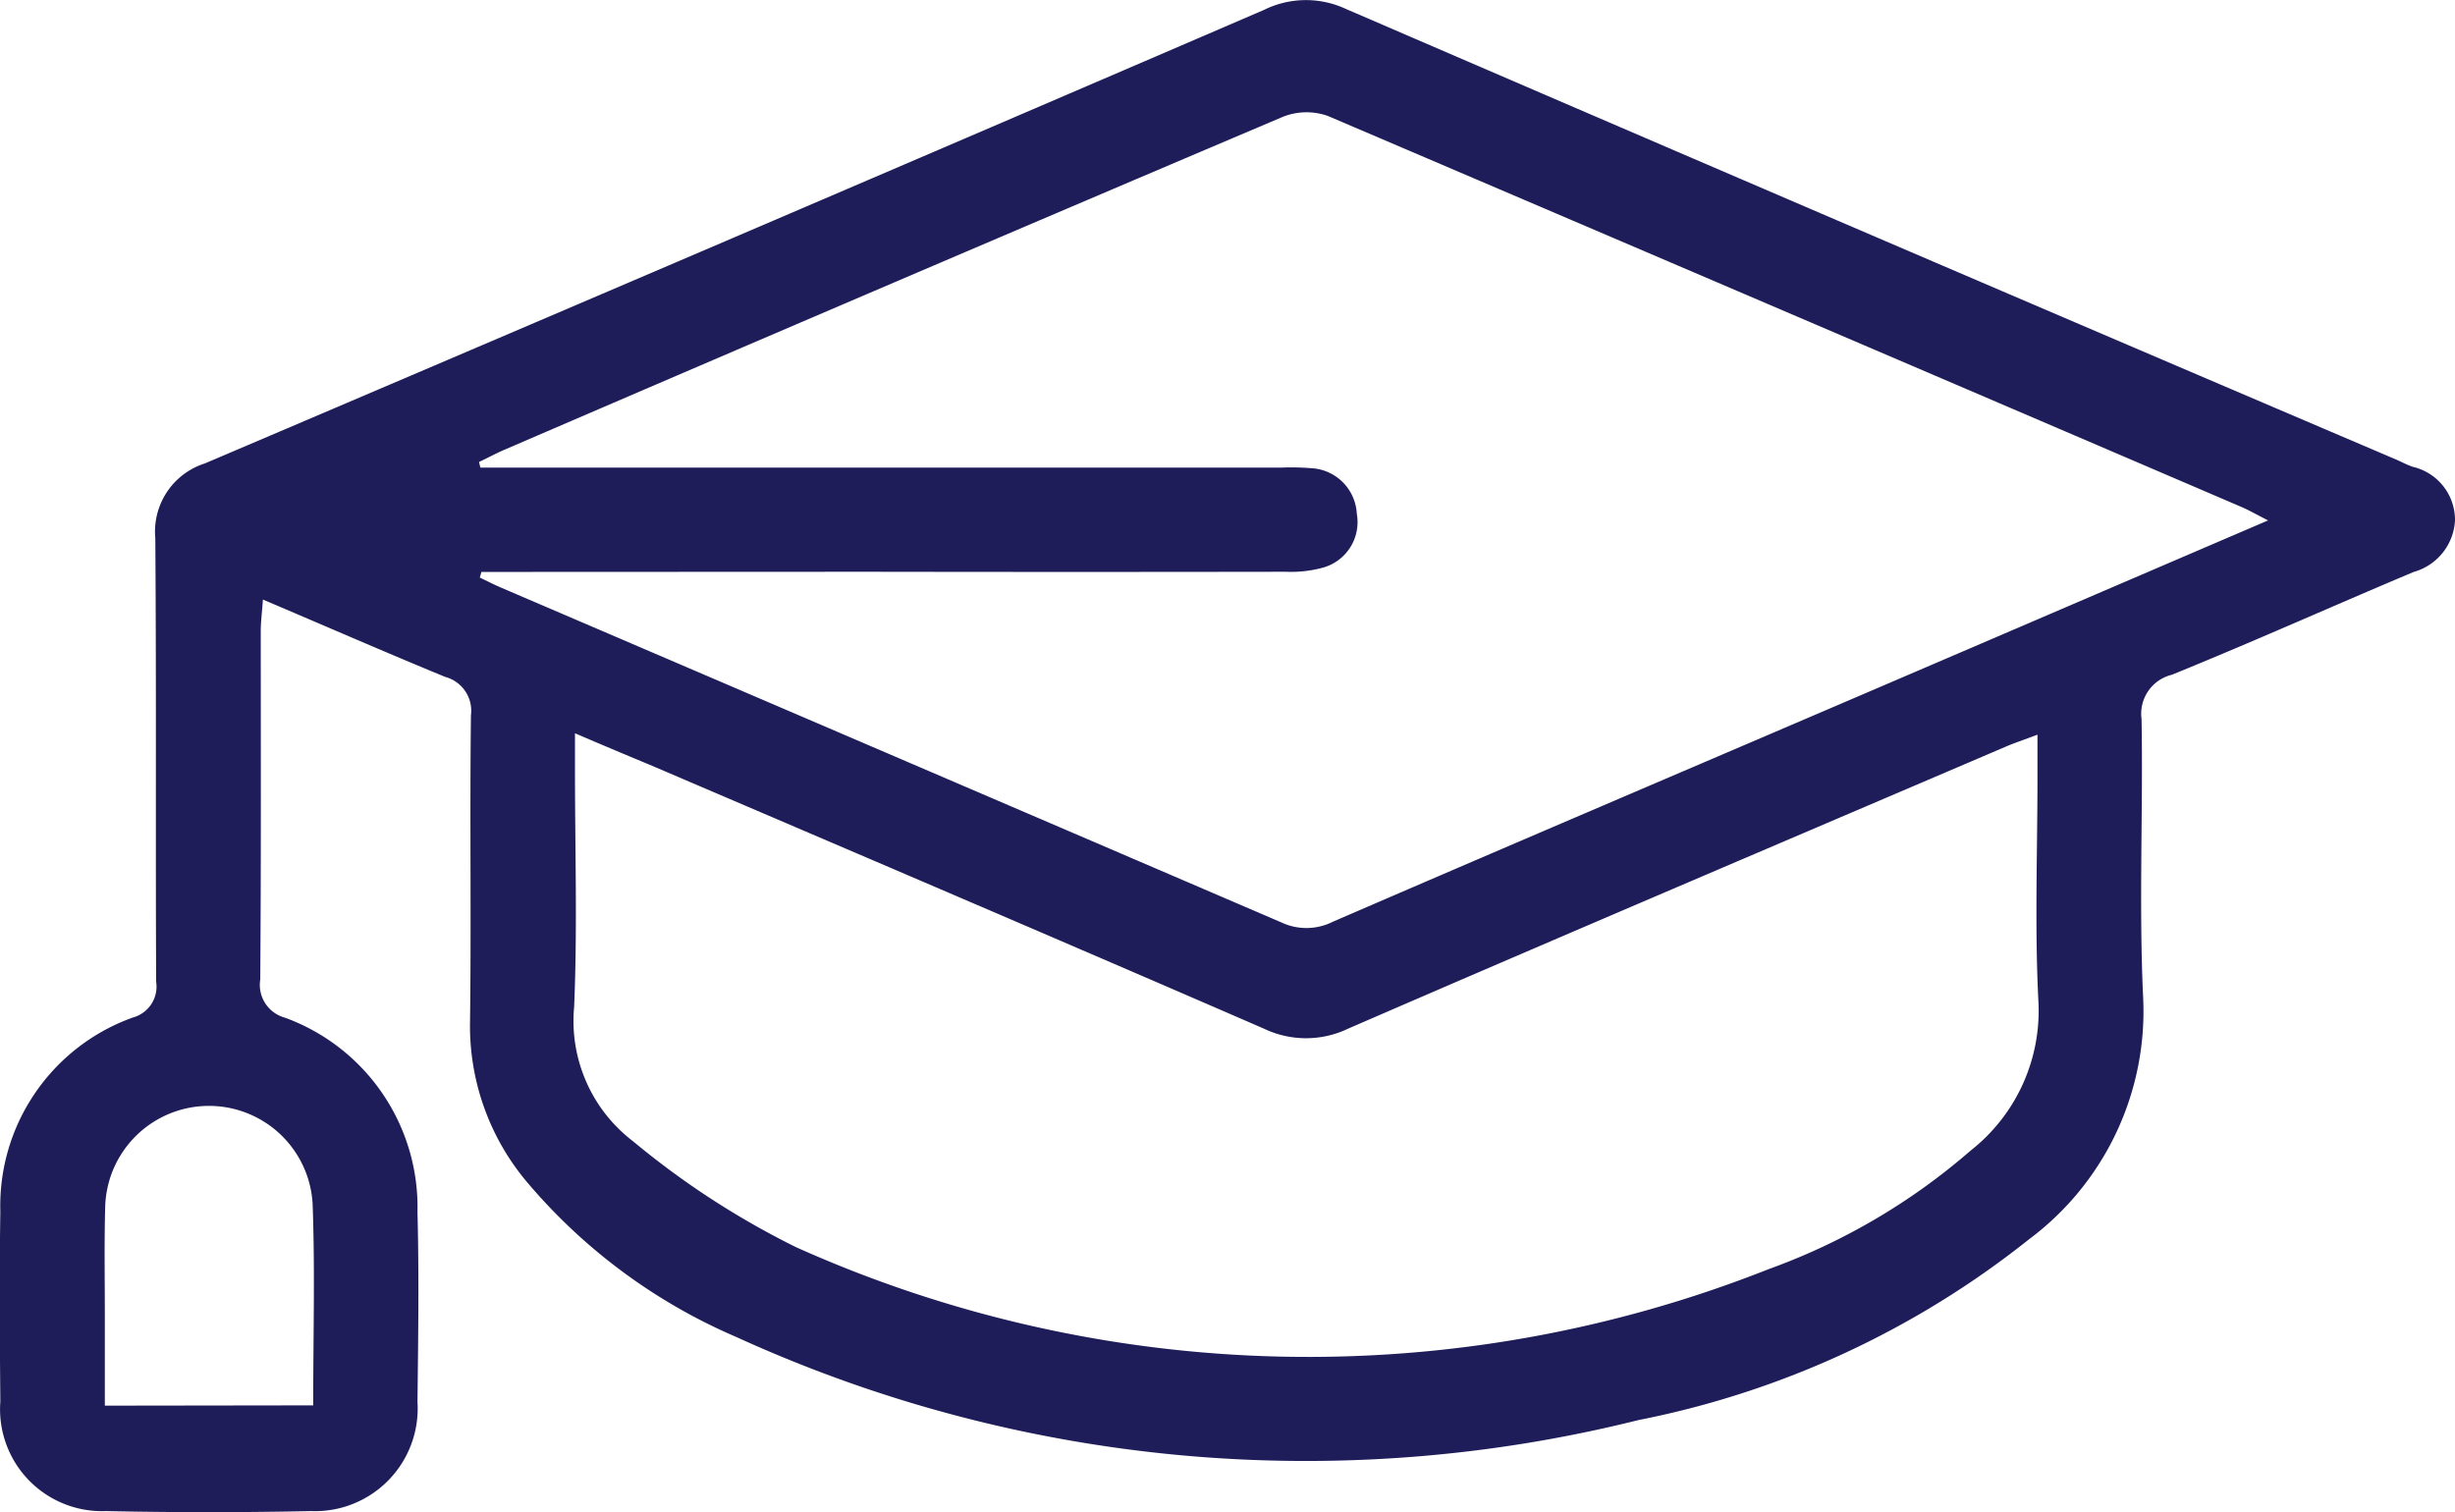 <svg xmlns="http://www.w3.org/2000/svg" width="43.346" height="26.703" viewBox="0 0 43.346 26.703">
  <path id="Path_55" data-name="Path 55" d="M607.448,165.339c-.017.239-.037.393-.038.549,0,2.054.007,4.107-.009,6.161a.6.6,0,0,0,.434.673,3.561,3.561,0,0,1,2.342,3.434c.029,1.116.013,2.234,0,3.351a1.813,1.813,0,0,1-1.879,1.929q-1.81.038-3.621,0a1.8,1.8,0,0,1-1.865-1.935c-.01-1.117-.018-2.234,0-3.351a3.532,3.532,0,0,1,2.339-3.43.565.565,0,0,0,.412-.631c-.012-2.612.005-5.225-.015-7.837a1.262,1.262,0,0,1,.875-1.317q9.357-3.985,18.7-8.009a1.671,1.671,0,0,1,1.44-.02q9.265,4,18.544,7.958c.1.043.195.095.3.131a.963.963,0,0,1,.745.947,1,1,0,0,1-.729.909c-1.425.6-2.838,1.234-4.27,1.816a.708.708,0,0,0-.535.785c.028,1.639-.049,3.281.028,4.917a5.024,5.024,0,0,1-2.016,4.268,16.026,16.026,0,0,1-6.892,3.191,24.205,24.205,0,0,1-15.933-1.467,9.993,9.993,0,0,1-3.7-2.742,4.279,4.279,0,0,1-1-2.837c.023-1.8-.006-3.6.016-5.4a.618.618,0,0,0-.454-.677C609.607,166.269,608.559,165.811,607.448,165.339Zm3.858-.488-.028.1c.124.059.247.122.372.176q6.89,2.953,13.777,5.912a1.038,1.038,0,0,0,.911-.01c2.954-1.278,5.915-2.54,8.873-3.808,2.527-1.083,5.054-2.17,7.641-3.28-.2-.1-.334-.179-.479-.241q-8.056-3.456-16.119-6.9a1.128,1.128,0,0,0-.8.015q-6.875,2.919-13.734,5.875c-.155.066-.3.146-.456.219l.024.1h14.128a4.494,4.494,0,0,1,.54.01.849.849,0,0,1,.806.805.834.834,0,0,1-.616.956,2.135,2.135,0,0,1-.638.068q-3.7.006-7.4,0Zm1.652,2.855v.669c0,1.387.044,2.775-.015,4.159a2.672,2.672,0,0,0,1.04,2.371,14.621,14.621,0,0,0,2.879,1.871,22.079,22.079,0,0,0,17.175.386,11.245,11.245,0,0,0,3.565-2.094,3.139,3.139,0,0,0,1.194-2.644c-.066-1.311-.016-2.628-.016-3.942v-.757c-.246.093-.411.147-.57.216-3.868,1.655-7.738,3.3-11.6,4.975a1.72,1.72,0,0,1-1.489,0c-3.594-1.561-7.2-3.1-10.8-4.641C613.9,168.1,613.472,167.921,612.958,167.7Zm-4.622,11.863c0-1.236.033-2.405-.011-3.57a1.833,1.833,0,0,0-3.662.075c-.018.665-.005,1.331-.006,2,0,.5,0,.993,0,1.5Z" transform="translate(-602.806 -154.751)" fill="#1f1d59"/>
</svg>
